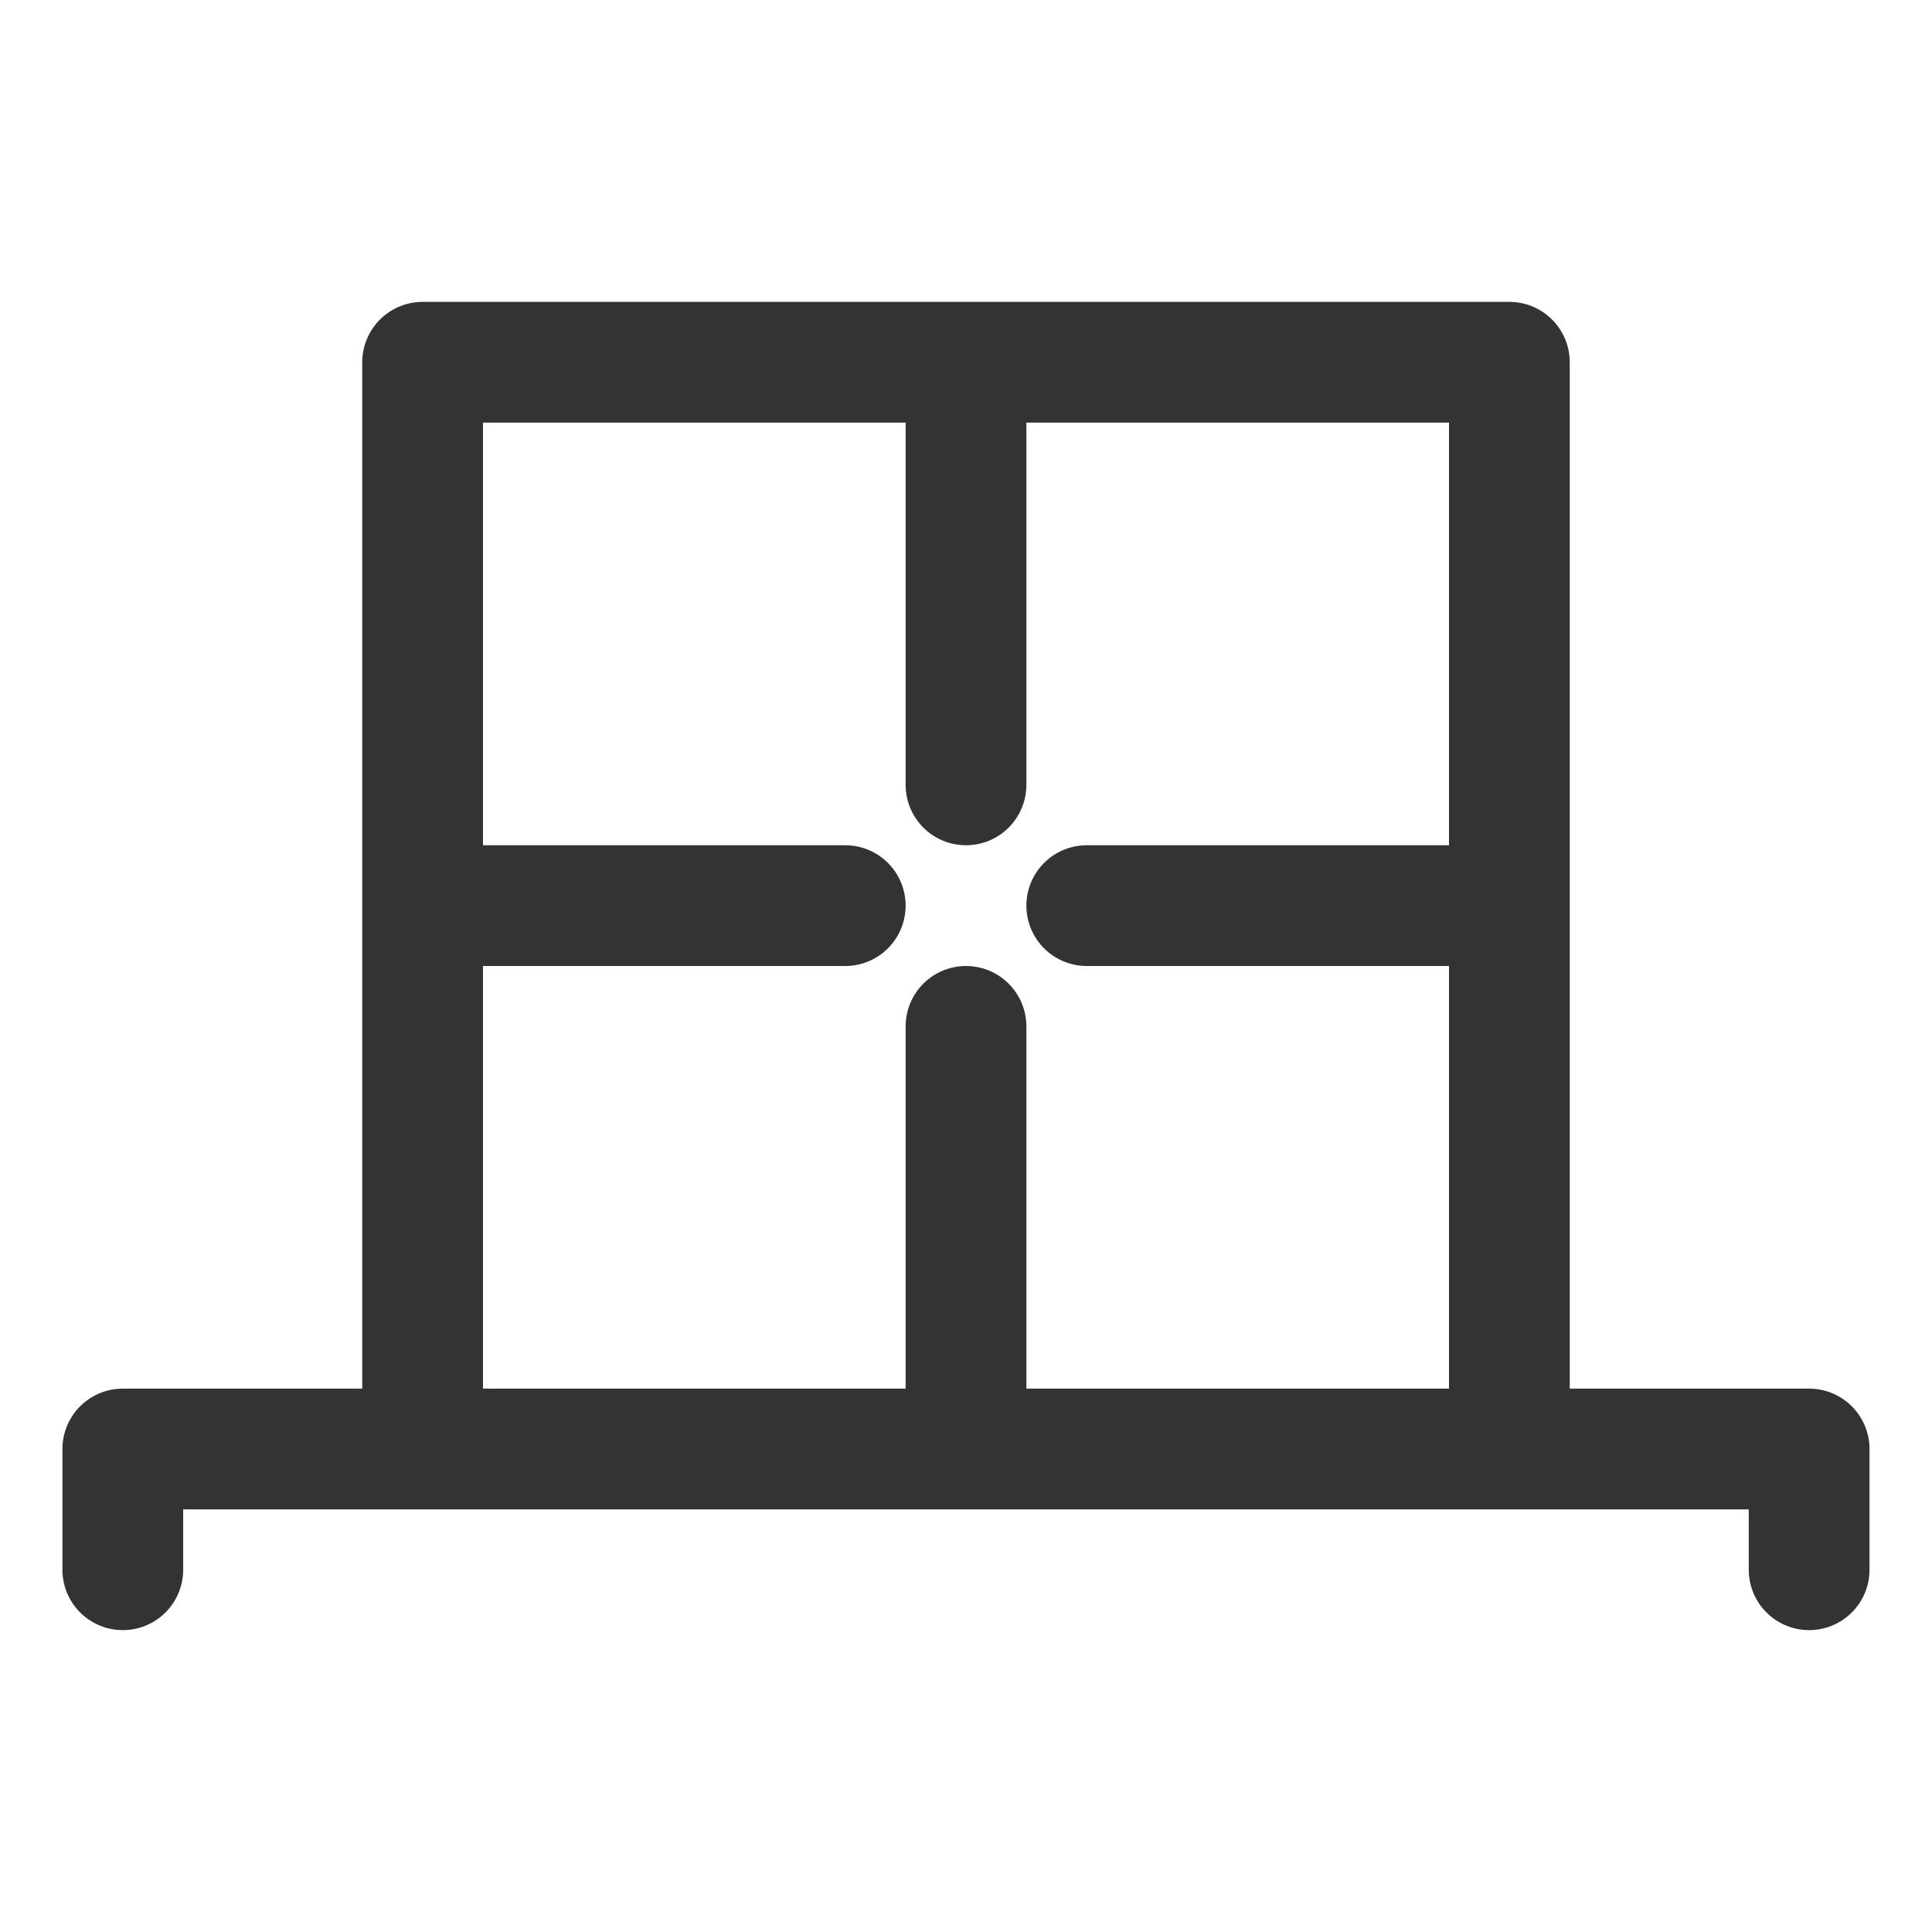 <svg xmlns="http://www.w3.org/2000/svg" viewBox="0 0 32 32"><path d="M7 24V6h18v18M2.034 26v-2h27.931v2M16 6v7m0 4v7m9-9h-7m-4 0H7" stroke="#333" stroke-width="2" stroke-linecap="round" stroke-linejoin="round" stroke-miterlimit="10" fill="none"/></svg>
